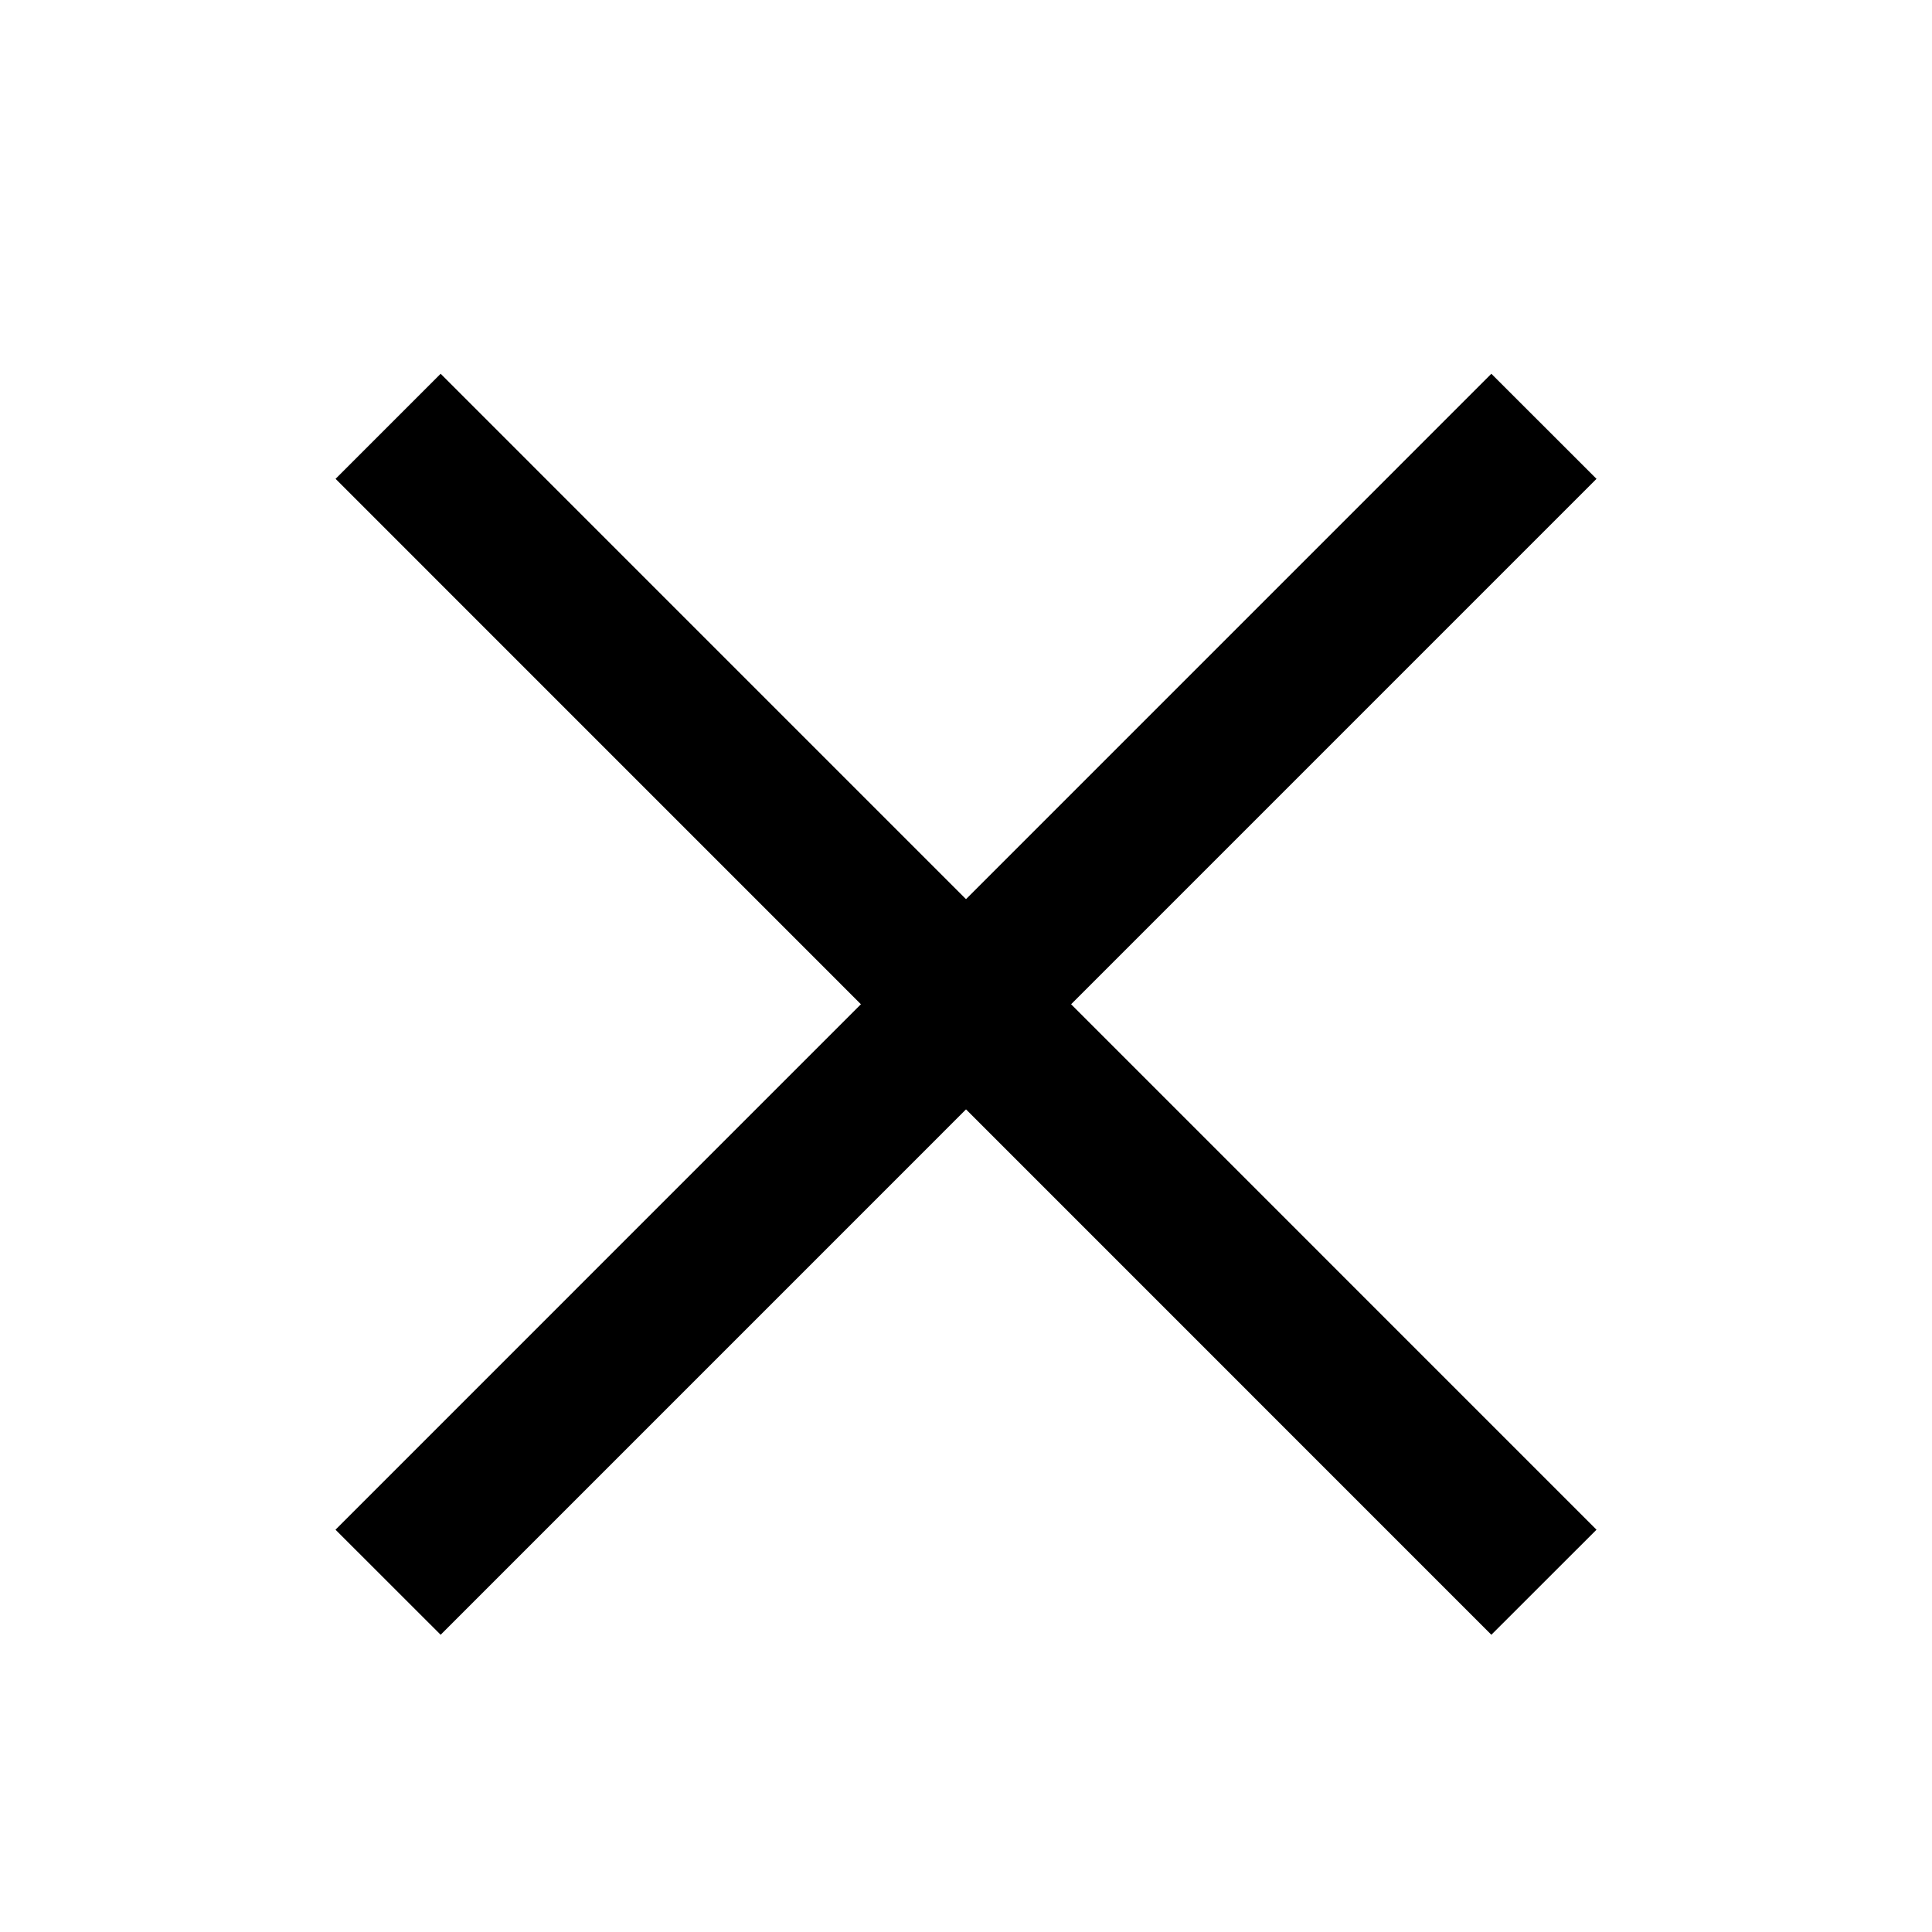 <svg title="close" xmlns="http://www.w3.org/2000/svg" width="26" height="26" viewBox="0 0 26 26">
  <path d="M21.485 6.444L5.93 22l-1.415-1.414L20.07 5.03z"/>
  <path d="M5.93 5.03l15.555 15.556L20.07 22 4.516 6.444z"/>
</svg>
